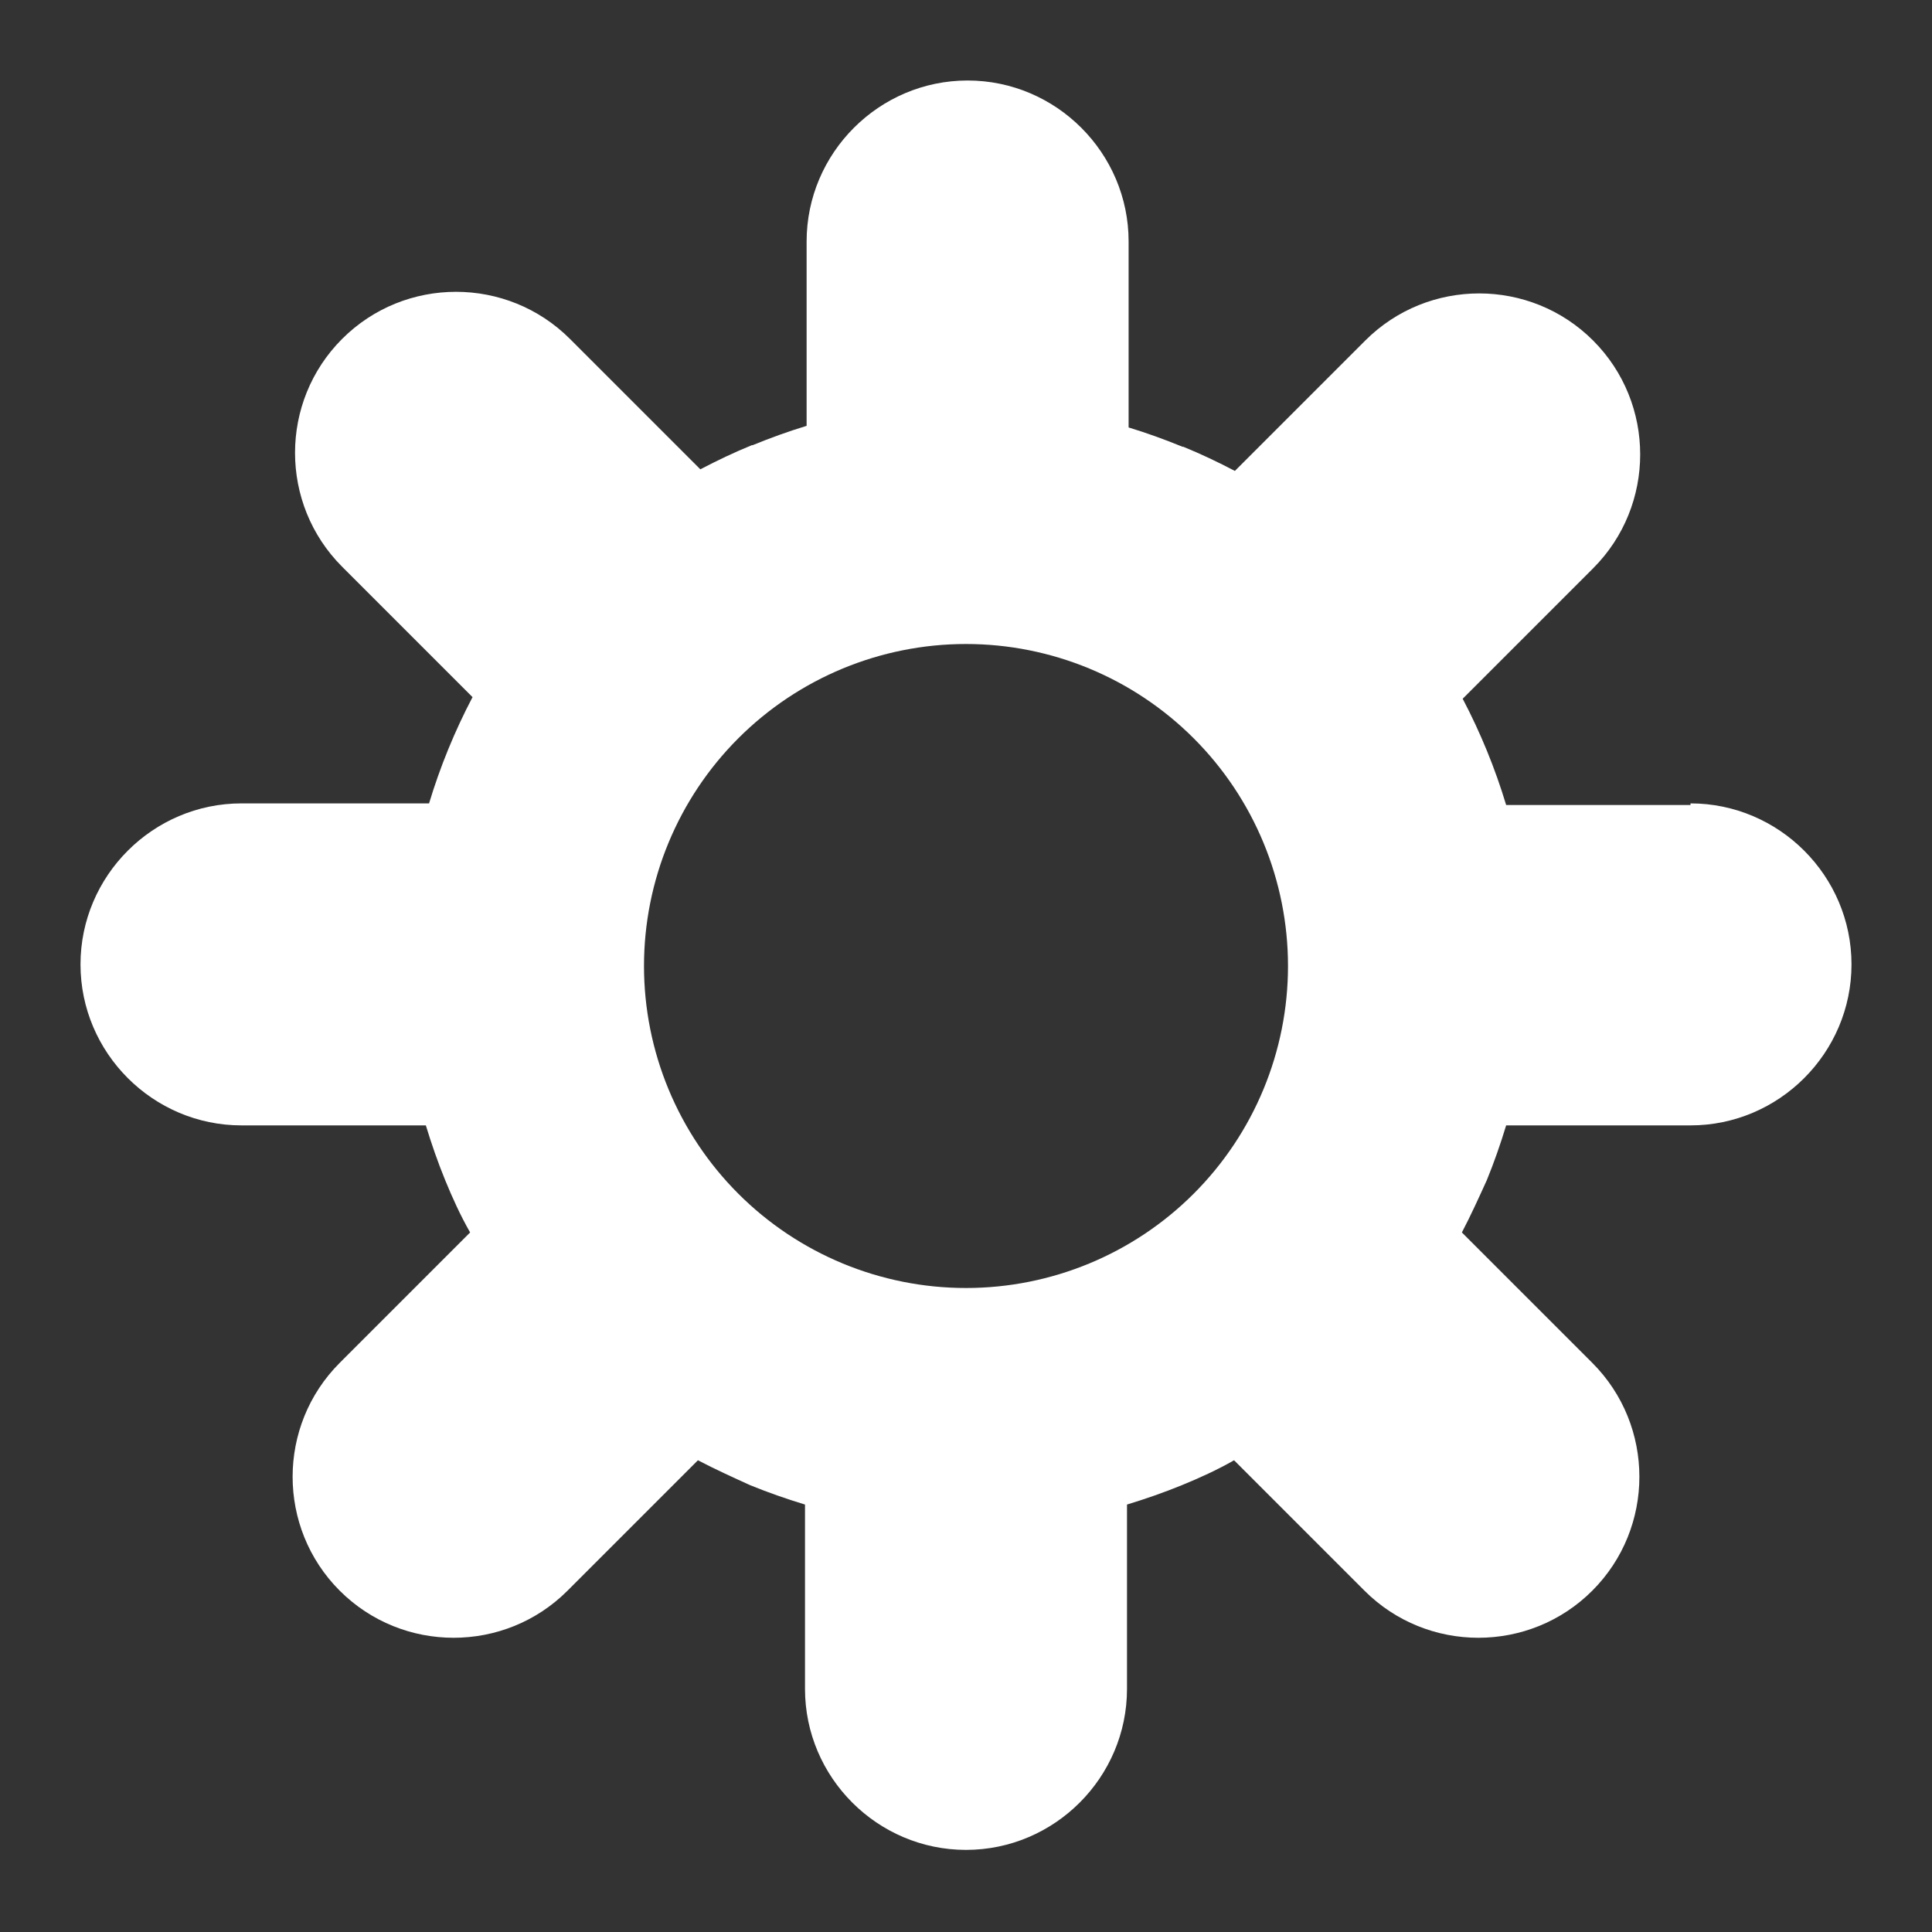 <svg width="48" height="48" viewBox="0 0 48 48" fill="none" xmlns="http://www.w3.org/2000/svg">
<rect x="0" y="0" width="48" height="48" fill="#333333" stroke="none"/>
<path fill-rule="evenodd" clip-rule="evenodd" d="M24.04 2C26.24 2 28.04 3.8 28.04 6V10.62C28.5 10.76 28.94 10.92 29.38 11.1H29.4C29.84 11.28 30.26 11.48 30.68 11.7L33.92 8.46C35.48 6.9 38.02 6.9 39.58 8.46C41.14 10.02 41.14 12.56 39.58 14.12L36.34 17.36C36.783 18.204 37.145 19.088 37.42 20H42V19.96C44.2 19.96 46 21.76 46 23.96C46 26.16 44.2 27.96 42 27.96H37.42C37.28 28.42 37.12 28.88 36.94 29.32C36.74 29.76 36.54 30.2 36.32 30.62L39.56 33.86C41.12 35.42 41.12 37.96 39.56 39.52C38 41.08 35.46 41.08 33.9 39.52L30.66 36.28C30.24 36.52 29.8 36.72 29.36 36.9C28.92 37.08 28.46 37.24 28 37.38V41.96C28 44.16 26.2 45.96 24 45.96C21.8 45.96 20 44.16 20 41.96V37.38C19.54 37.24 19.08 37.08 18.64 36.9C18.2 36.7 17.76 36.5 17.34 36.28L14.1 39.52C12.54 41.08 10 41.08 8.44 39.52C6.88 37.96 6.88 35.42 8.44 33.86L11.68 30.62C11.44 30.2 11.24 29.76 11.06 29.32C10.88 28.88 10.72 28.42 10.58 27.96H6C3.8 27.96 2 26.16 2 23.96C2 21.76 3.8 19.96 6 19.96H10.66C10.935 19.048 11.297 18.164 11.74 17.32L8.5 14.08C6.94 12.52 6.94 9.98 8.5 8.42C10.06 6.86 12.6 6.86 14.16 8.42L17.4 11.66C17.82 11.44 18.24 11.24 18.68 11.06H18.7C19.14 10.88 19.58 10.72 20.04 10.58V6C20.04 3.8 21.84 2 24.04 2ZM24 16C21.878 16 19.843 16.843 18.343 18.343C16.843 19.843 16 21.878 16 24C16 26.122 16.843 28.157 18.343 29.657C19.843 31.157 21.878 32 24 32C26.122 32 28.157 31.157 29.657 29.657C31.157 28.157 32 26.122 32 24C32 21.878 31.157 19.843 29.657 18.343C28.157 16.843 26.122 16 24 16Z" fill="white"/>
</svg>
